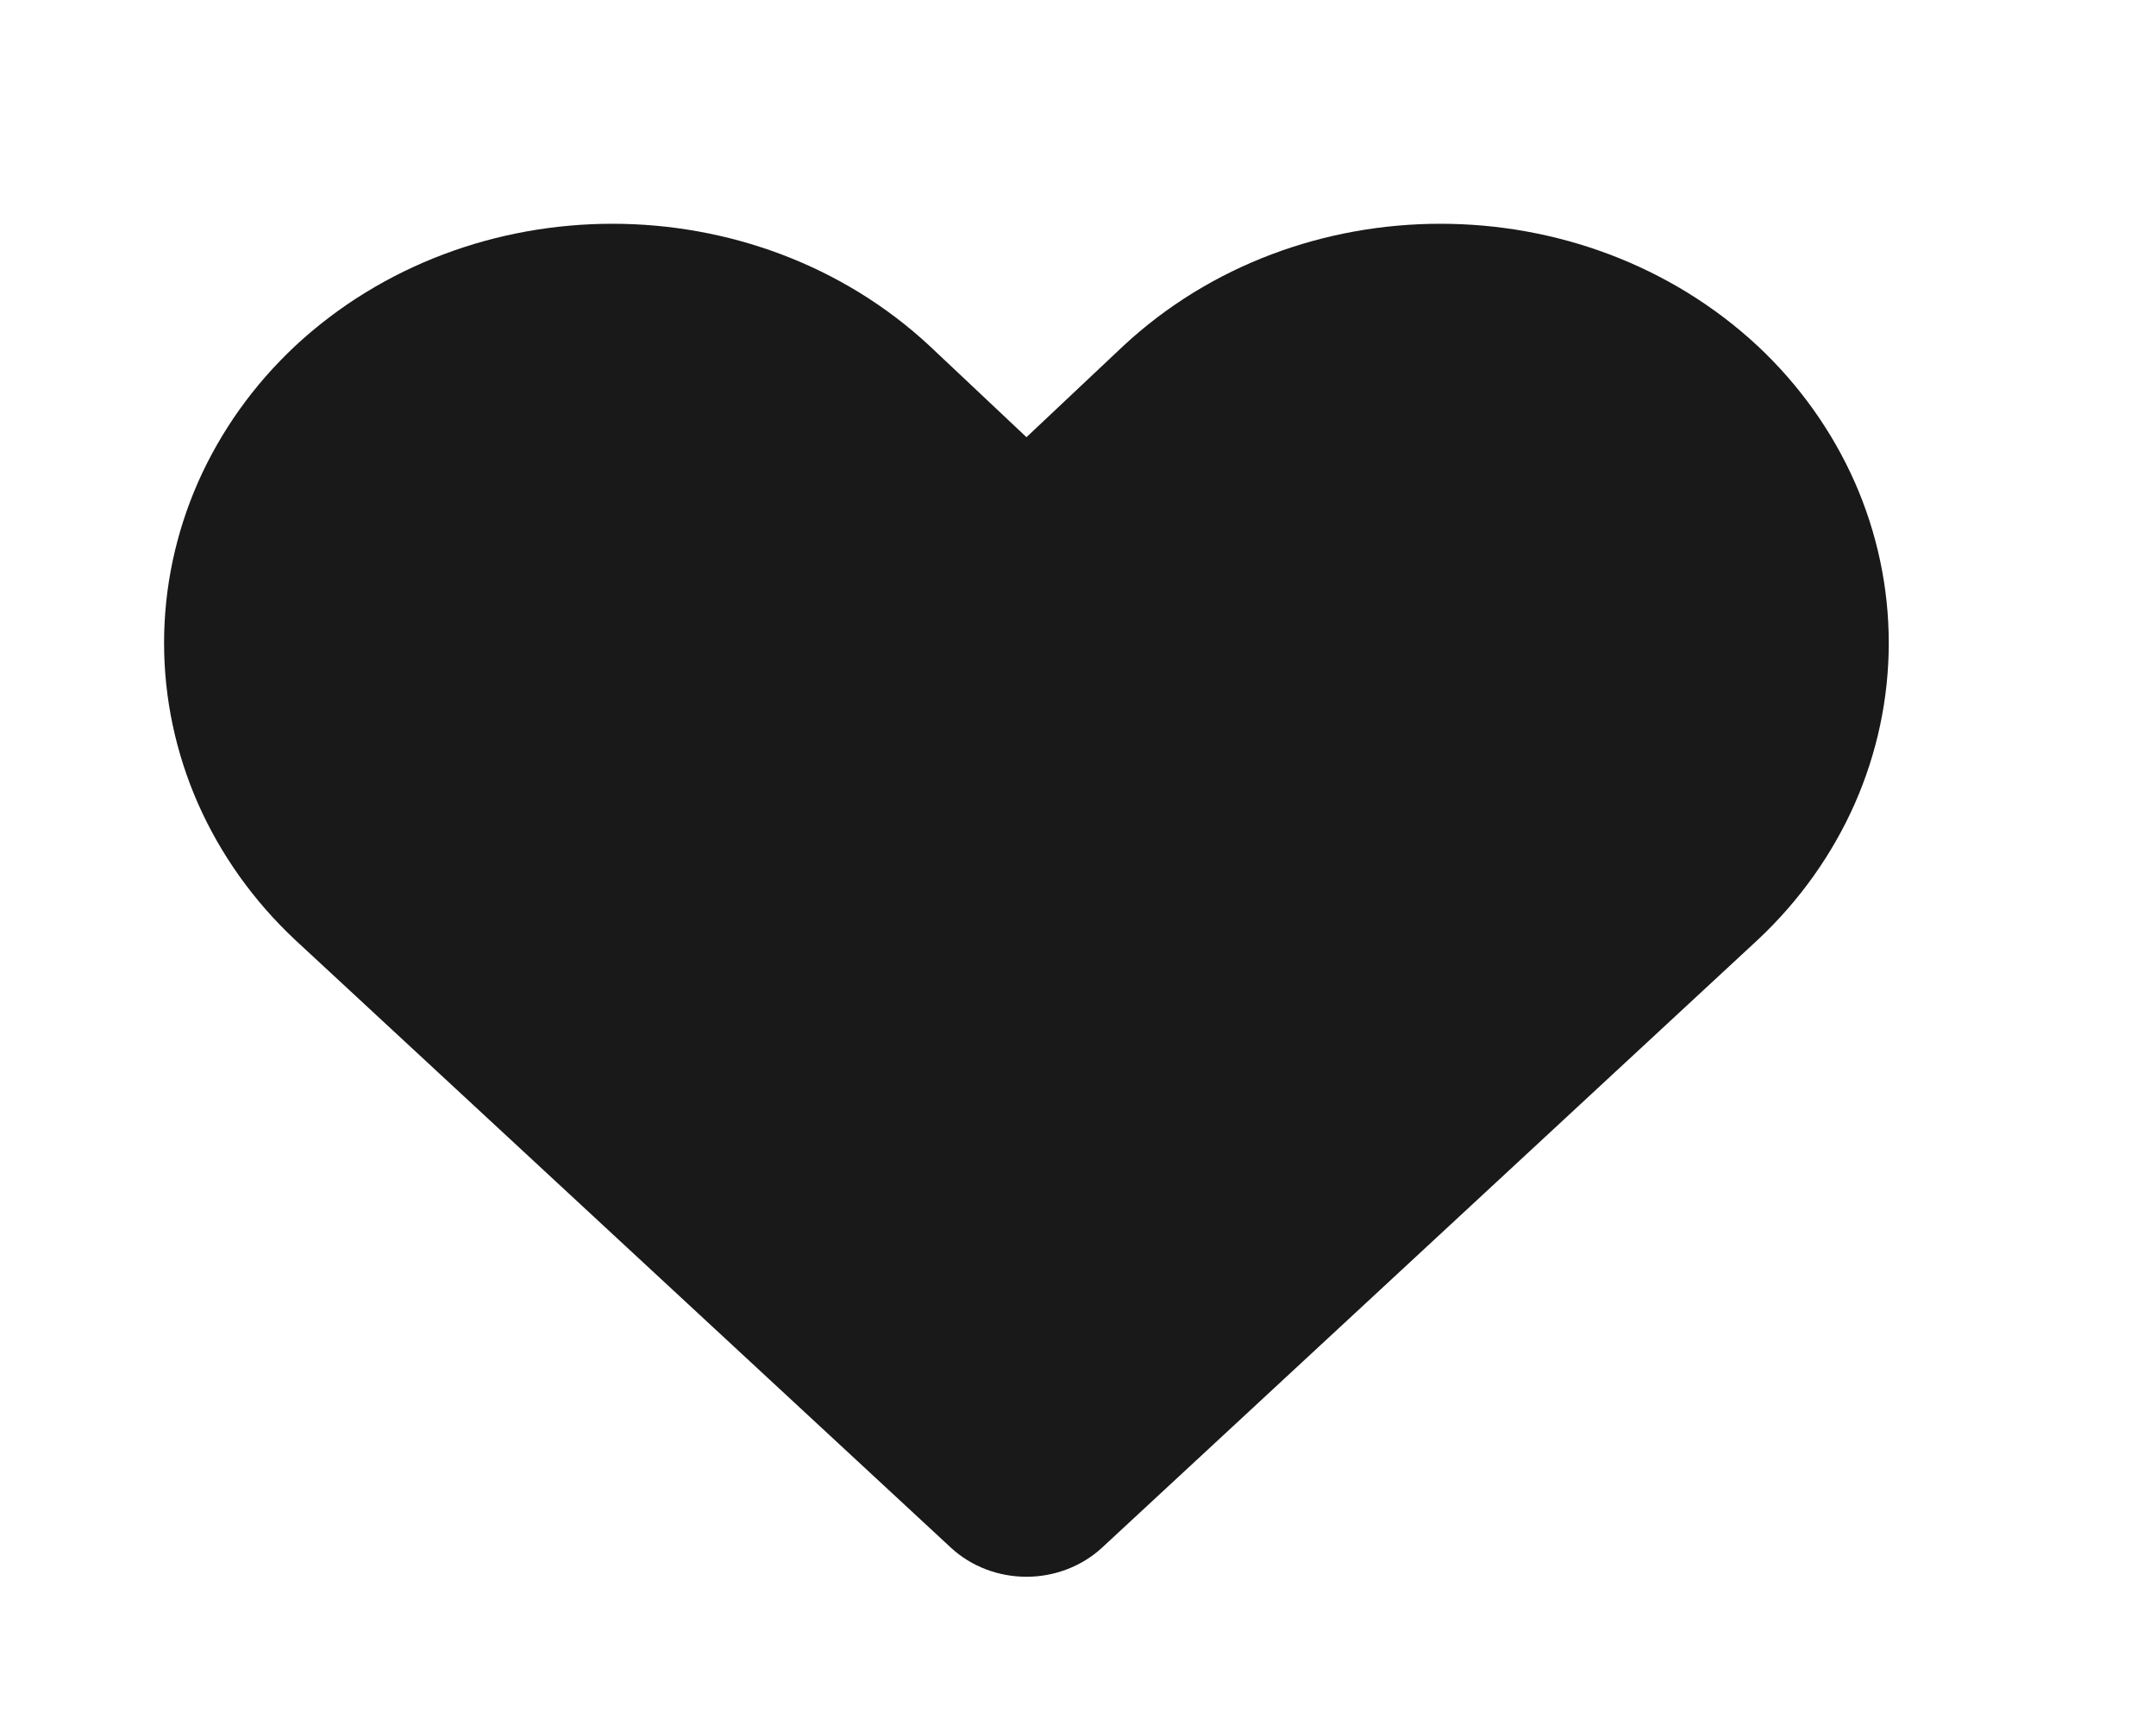 <svg width="25" height="20" viewBox="0 0 17 16" fill="none" xmlns="http://www.w3.org/2000/svg">
<path d="M14.807 8.716L8.72 14.358C8.533 14.529 8.282 14.625 8.022 14.625C7.761 14.625 7.51 14.529 7.324 14.358L1.236 8.716C0.851 8.355 0.546 7.926 0.337 7.454C0.129 6.981 0.022 6.475 0.022 5.964C0.022 5.452 0.129 4.946 0.337 4.473C0.546 4.001 0.851 3.572 1.236 3.211C2.862 1.697 5.5 1.697 7.126 3.211L8.022 4.055L8.918 3.211C10.543 1.697 13.181 1.697 14.807 3.211C15.192 3.572 15.497 4.001 15.706 4.473C15.914 4.946 16.021 5.452 16.021 5.964C16.021 6.475 15.914 6.981 15.706 7.454C15.497 7.926 15.192 8.355 14.807 8.716Z" fill="#191919"/>
</svg>
